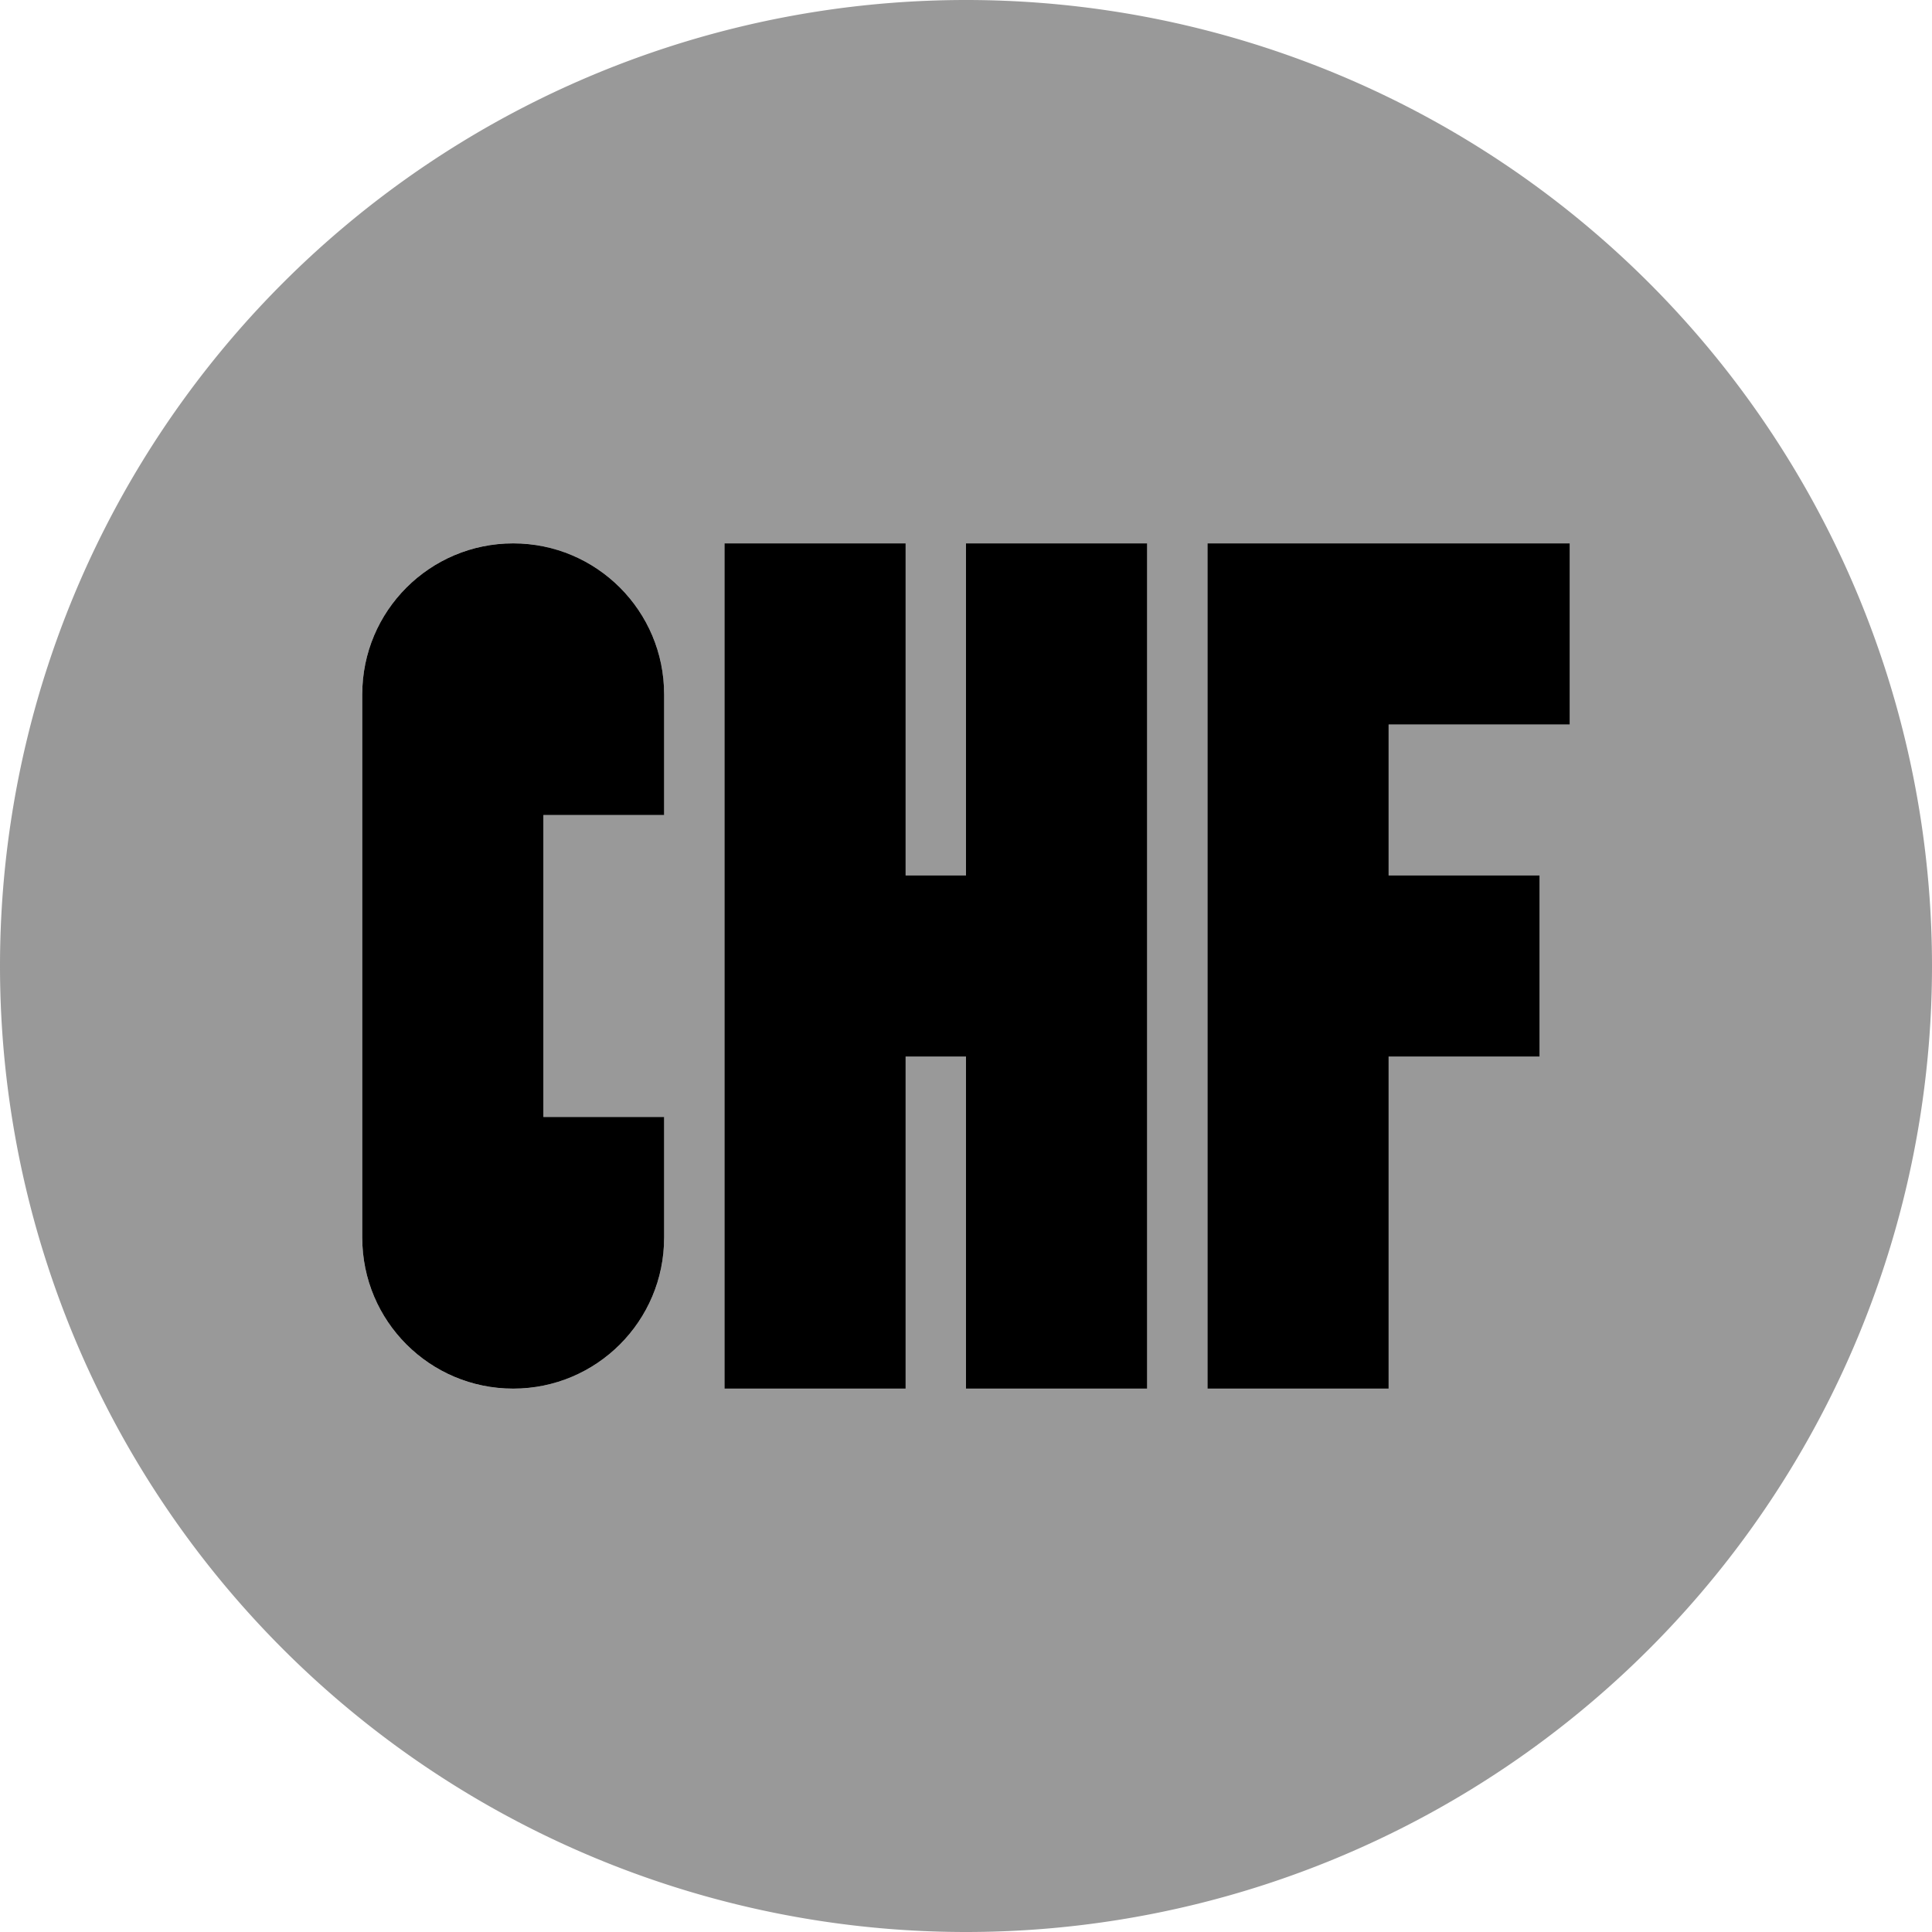 <svg xmlns="http://www.w3.org/2000/svg" viewBox="0 0 512 512"><!--! Font Awesome Pro 7.0.0 by @fontawesome - https://fontawesome.com License - https://fontawesome.com/license (Commercial License) Copyright 2025 Fonticons, Inc. --><path style="fill:currentColor;opacity:.4" d="M0 256a256 256 0 1 0 512 0 256 256 0 1 0 -512 0zm96-72c0-22.1 17.9-40 40-40s40 17.9 40 40l0 32-32 0 0 80 32 0 0 32c0 22.1-17.9 40-40 40s-40-17.9-40-40l0-144zm96-40l48 0 0 88 16 0 0-88 48 0 0 224-48 0 0-88-16 0 0 88-48 0 0-224zm128 0l96 0 0 48-48 0 0 40 40 0 0 48-40 0 0 88-48 0 0-224z"/><path style="fill:currentColor;opacity:1" d="M96 184c0-22.1 17.9-40 40-40s40 17.9 40 40l0 32-32 0 0 80 32 0 0 32c0 22.1-17.9 40-40 40s-40-17.9-40-40l0-144zm144-40l0 88 16 0 0-88 48 0 0 224-48 0 0-88-16 0 0 88-48 0 0-224 48 0zm80 0l96 0 0 48-48 0 0 40 40 0 0 48-40 0 0 88-48 0 0-224z"/></svg>